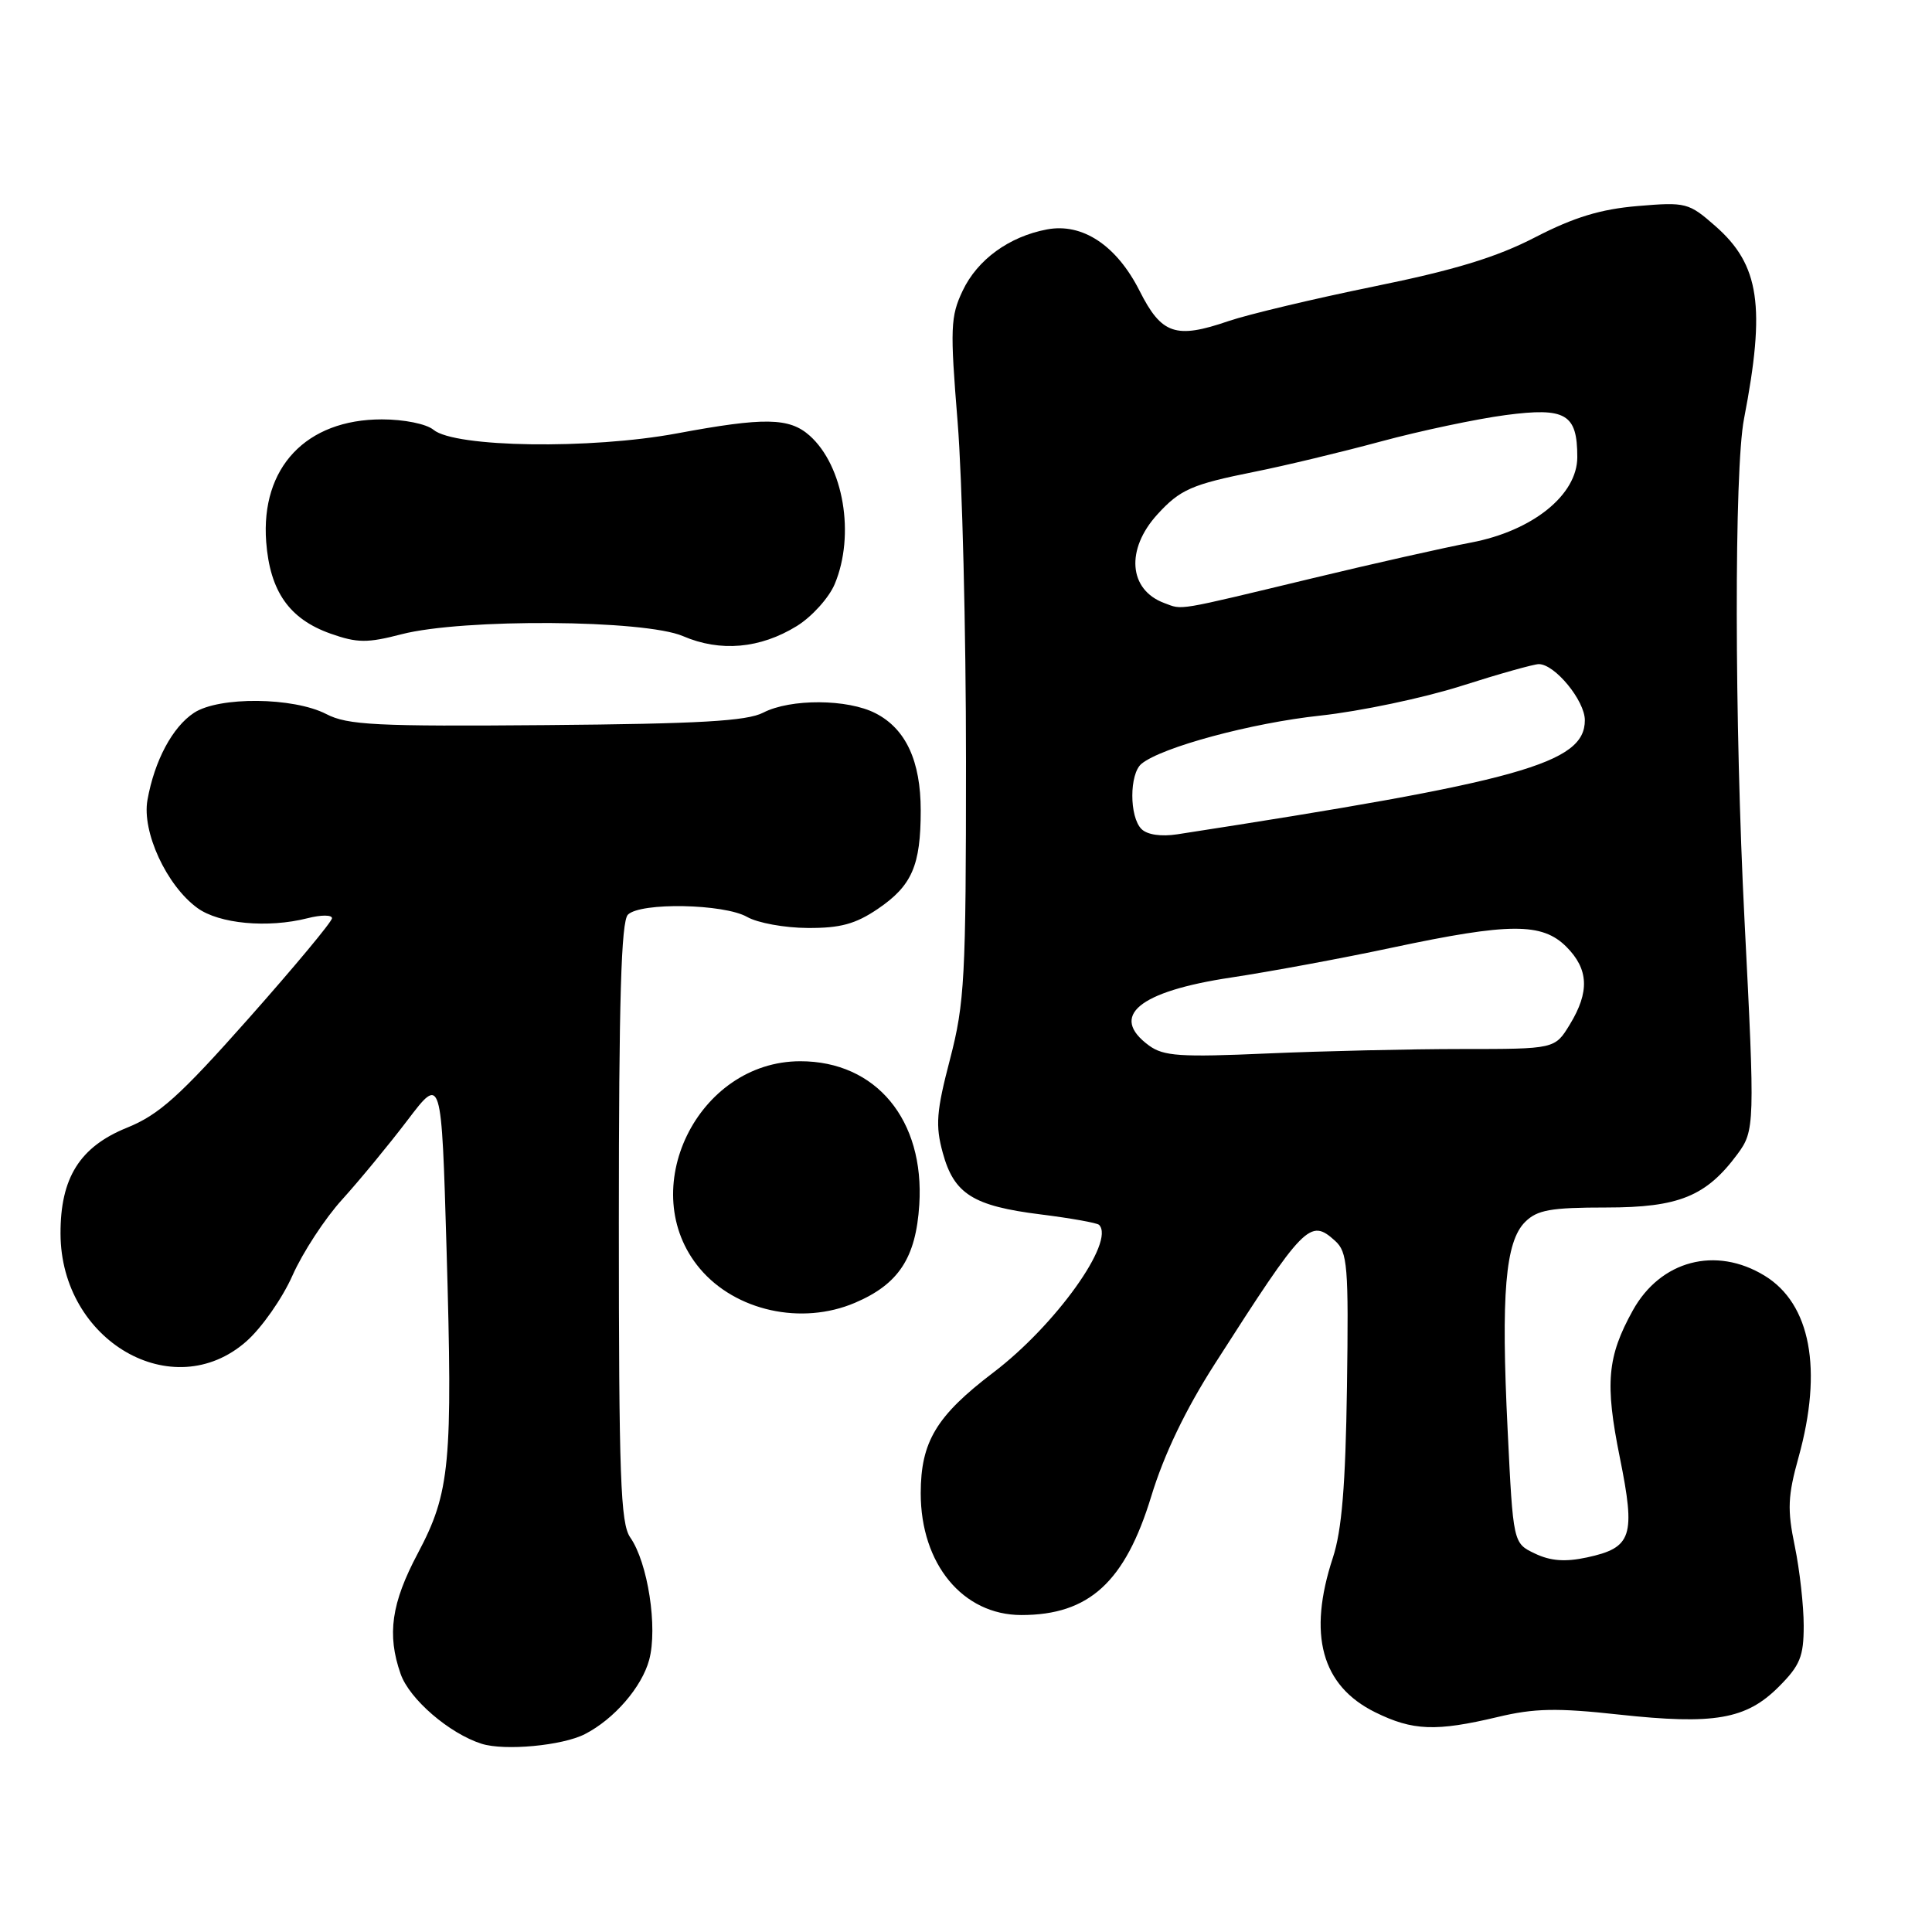 <?xml version="1.0" encoding="UTF-8" standalone="no"?>
<!DOCTYPE svg PUBLIC "-//W3C//DTD SVG 1.1//EN" "http://www.w3.org/Graphics/SVG/1.1/DTD/svg11.dtd" >
<svg xmlns="http://www.w3.org/2000/svg" xmlns:xlink="http://www.w3.org/1999/xlink" version="1.1" viewBox="0 0 256 256">
 <g >
 <path fill="currentColor"
d=" M 77.50 229.78 C 81.37 227.80 85.04 223.56 86.02 219.94 C 87.17 215.66 85.84 207.04 83.51 203.72 C 82.22 201.87 82.00 195.71 82.00 161.98 C 82.00 132.53 82.31 122.09 83.20 121.20 C 84.86 119.54 95.93 119.75 99.00 121.50 C 100.38 122.29 103.98 122.95 107.02 122.96 C 111.33 122.99 113.36 122.44 116.32 120.43 C 120.84 117.36 122.00 114.69 122.00 107.39 C 122.00 100.84 120.03 96.58 116.03 94.52 C 112.33 92.60 104.75 92.56 101.13 94.43 C 98.97 95.55 92.65 95.91 72.41 96.08 C 49.86 96.27 46.05 96.08 43.24 94.62 C 38.88 92.37 29.04 92.27 25.71 94.45 C 22.86 96.32 20.47 100.78 19.54 106.00 C 18.78 110.22 22.07 117.34 26.15 120.31 C 29.03 122.41 35.46 123.01 40.75 121.67 C 42.54 121.21 44.00 121.21 43.99 121.67 C 43.99 122.13 39.02 128.09 32.96 134.93 C 23.79 145.27 21.07 147.71 16.82 149.43 C 10.57 151.96 7.99 156.08 8.02 163.48 C 8.06 177.68 22.91 186.29 32.63 177.75 C 34.66 175.97 37.42 172.03 38.76 169.00 C 40.10 165.98 43.06 161.44 45.35 158.93 C 47.63 156.41 51.52 151.69 54.00 148.43 C 58.50 142.50 58.50 142.50 59.17 165.50 C 60.00 193.99 59.65 197.74 55.36 205.83 C 51.85 212.44 51.26 216.59 53.08 221.79 C 54.24 225.14 59.54 229.70 63.82 231.06 C 66.87 232.02 74.52 231.31 77.50 229.78 Z  M 198.46 227.51 C 203.30 226.35 206.32 226.29 214.52 227.19 C 227.13 228.56 231.37 227.83 235.68 223.52 C 238.52 220.68 239.00 219.50 239.00 215.41 C 239.00 212.78 238.47 208.04 237.82 204.88 C 236.81 200.03 236.89 198.22 238.32 193.09 C 241.55 181.46 239.92 172.75 233.81 169.03 C 227.34 165.08 220.02 167.02 216.35 173.65 C 212.96 179.77 212.65 183.30 214.63 193.10 C 216.75 203.59 216.26 205.08 210.27 206.37 C 207.39 206.99 205.44 206.84 203.38 205.85 C 200.50 204.48 200.50 204.48 199.77 189.49 C 198.88 171.43 199.46 164.54 202.08 161.92 C 203.68 160.32 205.46 160.00 212.85 160.00 C 222.44 160.00 226.08 158.52 230.22 152.93 C 232.52 149.82 232.54 149.03 231.16 122.00 C 229.82 95.72 229.78 62.26 231.09 55.50 C 233.97 40.59 233.16 35.10 227.30 29.96 C 223.77 26.86 223.40 26.76 217.01 27.30 C 212.11 27.71 208.58 28.78 203.44 31.43 C 198.31 34.09 192.73 35.79 182.00 37.97 C 174.03 39.60 165.39 41.66 162.80 42.54 C 155.79 44.95 153.91 44.31 151.00 38.54 C 147.96 32.52 143.43 29.51 138.73 30.40 C 133.72 31.34 129.51 34.40 127.56 38.52 C 125.94 41.93 125.88 43.49 126.89 55.92 C 127.50 63.43 128.00 83.66 128.00 100.89 C 128.00 129.59 127.82 132.90 125.88 140.36 C 124.07 147.29 123.93 149.13 124.92 152.75 C 126.41 158.21 128.93 159.80 137.92 160.92 C 141.91 161.42 145.38 162.04 145.63 162.30 C 147.82 164.49 139.86 175.61 131.63 181.86 C 124.07 187.61 122.01 191.03 122.00 197.86 C 122.00 207.24 127.58 214.00 135.34 214.00 C 144.30 214.00 149.08 209.64 152.55 198.26 C 154.24 192.72 157.09 186.77 160.99 180.69 C 172.86 162.15 173.58 161.41 176.90 164.41 C 178.56 165.91 178.71 167.70 178.48 183.78 C 178.29 196.83 177.80 202.79 176.61 206.41 C 173.26 216.61 175.10 223.36 182.21 226.88 C 187.20 229.34 190.26 229.46 198.46 227.51 Z  M 113.28 172.63 C 119.08 170.16 121.36 166.68 121.81 159.64 C 122.53 148.39 116.08 140.62 106.05 140.62 C 92.37 140.62 84.06 157.79 92.74 168.10 C 97.46 173.71 106.21 175.64 113.28 172.63 Z  M 105.59 82.95 C 107.59 81.71 109.85 79.20 110.61 77.38 C 113.33 70.87 111.78 61.73 107.28 57.72 C 104.59 55.33 101.28 55.27 89.69 57.43 C 78.24 59.56 60.27 59.30 57.44 56.95 C 56.50 56.17 53.53 55.57 50.60 55.57 C 40.56 55.57 34.54 61.95 35.27 71.79 C 35.77 78.37 38.33 82.02 43.80 83.96 C 47.34 85.21 48.67 85.22 53.21 84.04 C 61.34 81.94 85.41 82.10 90.50 84.29 C 95.44 86.42 100.73 85.95 105.59 82.95 Z  M 152.25 138.54 C 146.93 134.64 150.87 131.37 163.11 129.53 C 168.27 128.75 177.90 126.97 184.50 125.56 C 200.02 122.26 204.33 122.24 207.55 125.45 C 210.51 128.42 210.65 131.42 208.01 135.75 C 206.03 139.00 206.03 139.00 193.67 139.00 C 186.88 139.00 175.28 139.27 167.91 139.59 C 156.40 140.10 154.18 139.95 152.25 138.54 Z  M 151.25 109.85 C 149.63 108.23 149.64 102.55 151.25 101.21 C 153.92 99.01 165.86 95.79 174.96 94.82 C 180.21 94.25 188.60 92.49 193.60 90.90 C 198.61 89.30 203.24 88.00 203.90 88.00 C 206.03 88.00 210.00 92.84 210.00 95.43 C 210.00 101.15 201.52 103.52 156.00 110.55 C 153.85 110.88 152.01 110.61 151.25 109.85 Z  M 154.28 79.91 C 149.55 78.16 149.13 72.80 153.36 68.16 C 156.37 64.86 157.92 64.18 166.20 62.52 C 170.21 61.72 177.78 59.90 183.00 58.49 C 188.22 57.08 195.65 55.51 199.50 55.00 C 207.48 53.95 209.00 54.84 209.00 60.57 C 209.00 65.58 203.08 70.34 194.93 71.89 C 191.39 72.56 181.97 74.68 174.00 76.60 C 155.49 81.05 156.78 80.83 154.28 79.91 Z "/>
</g>
</svg>